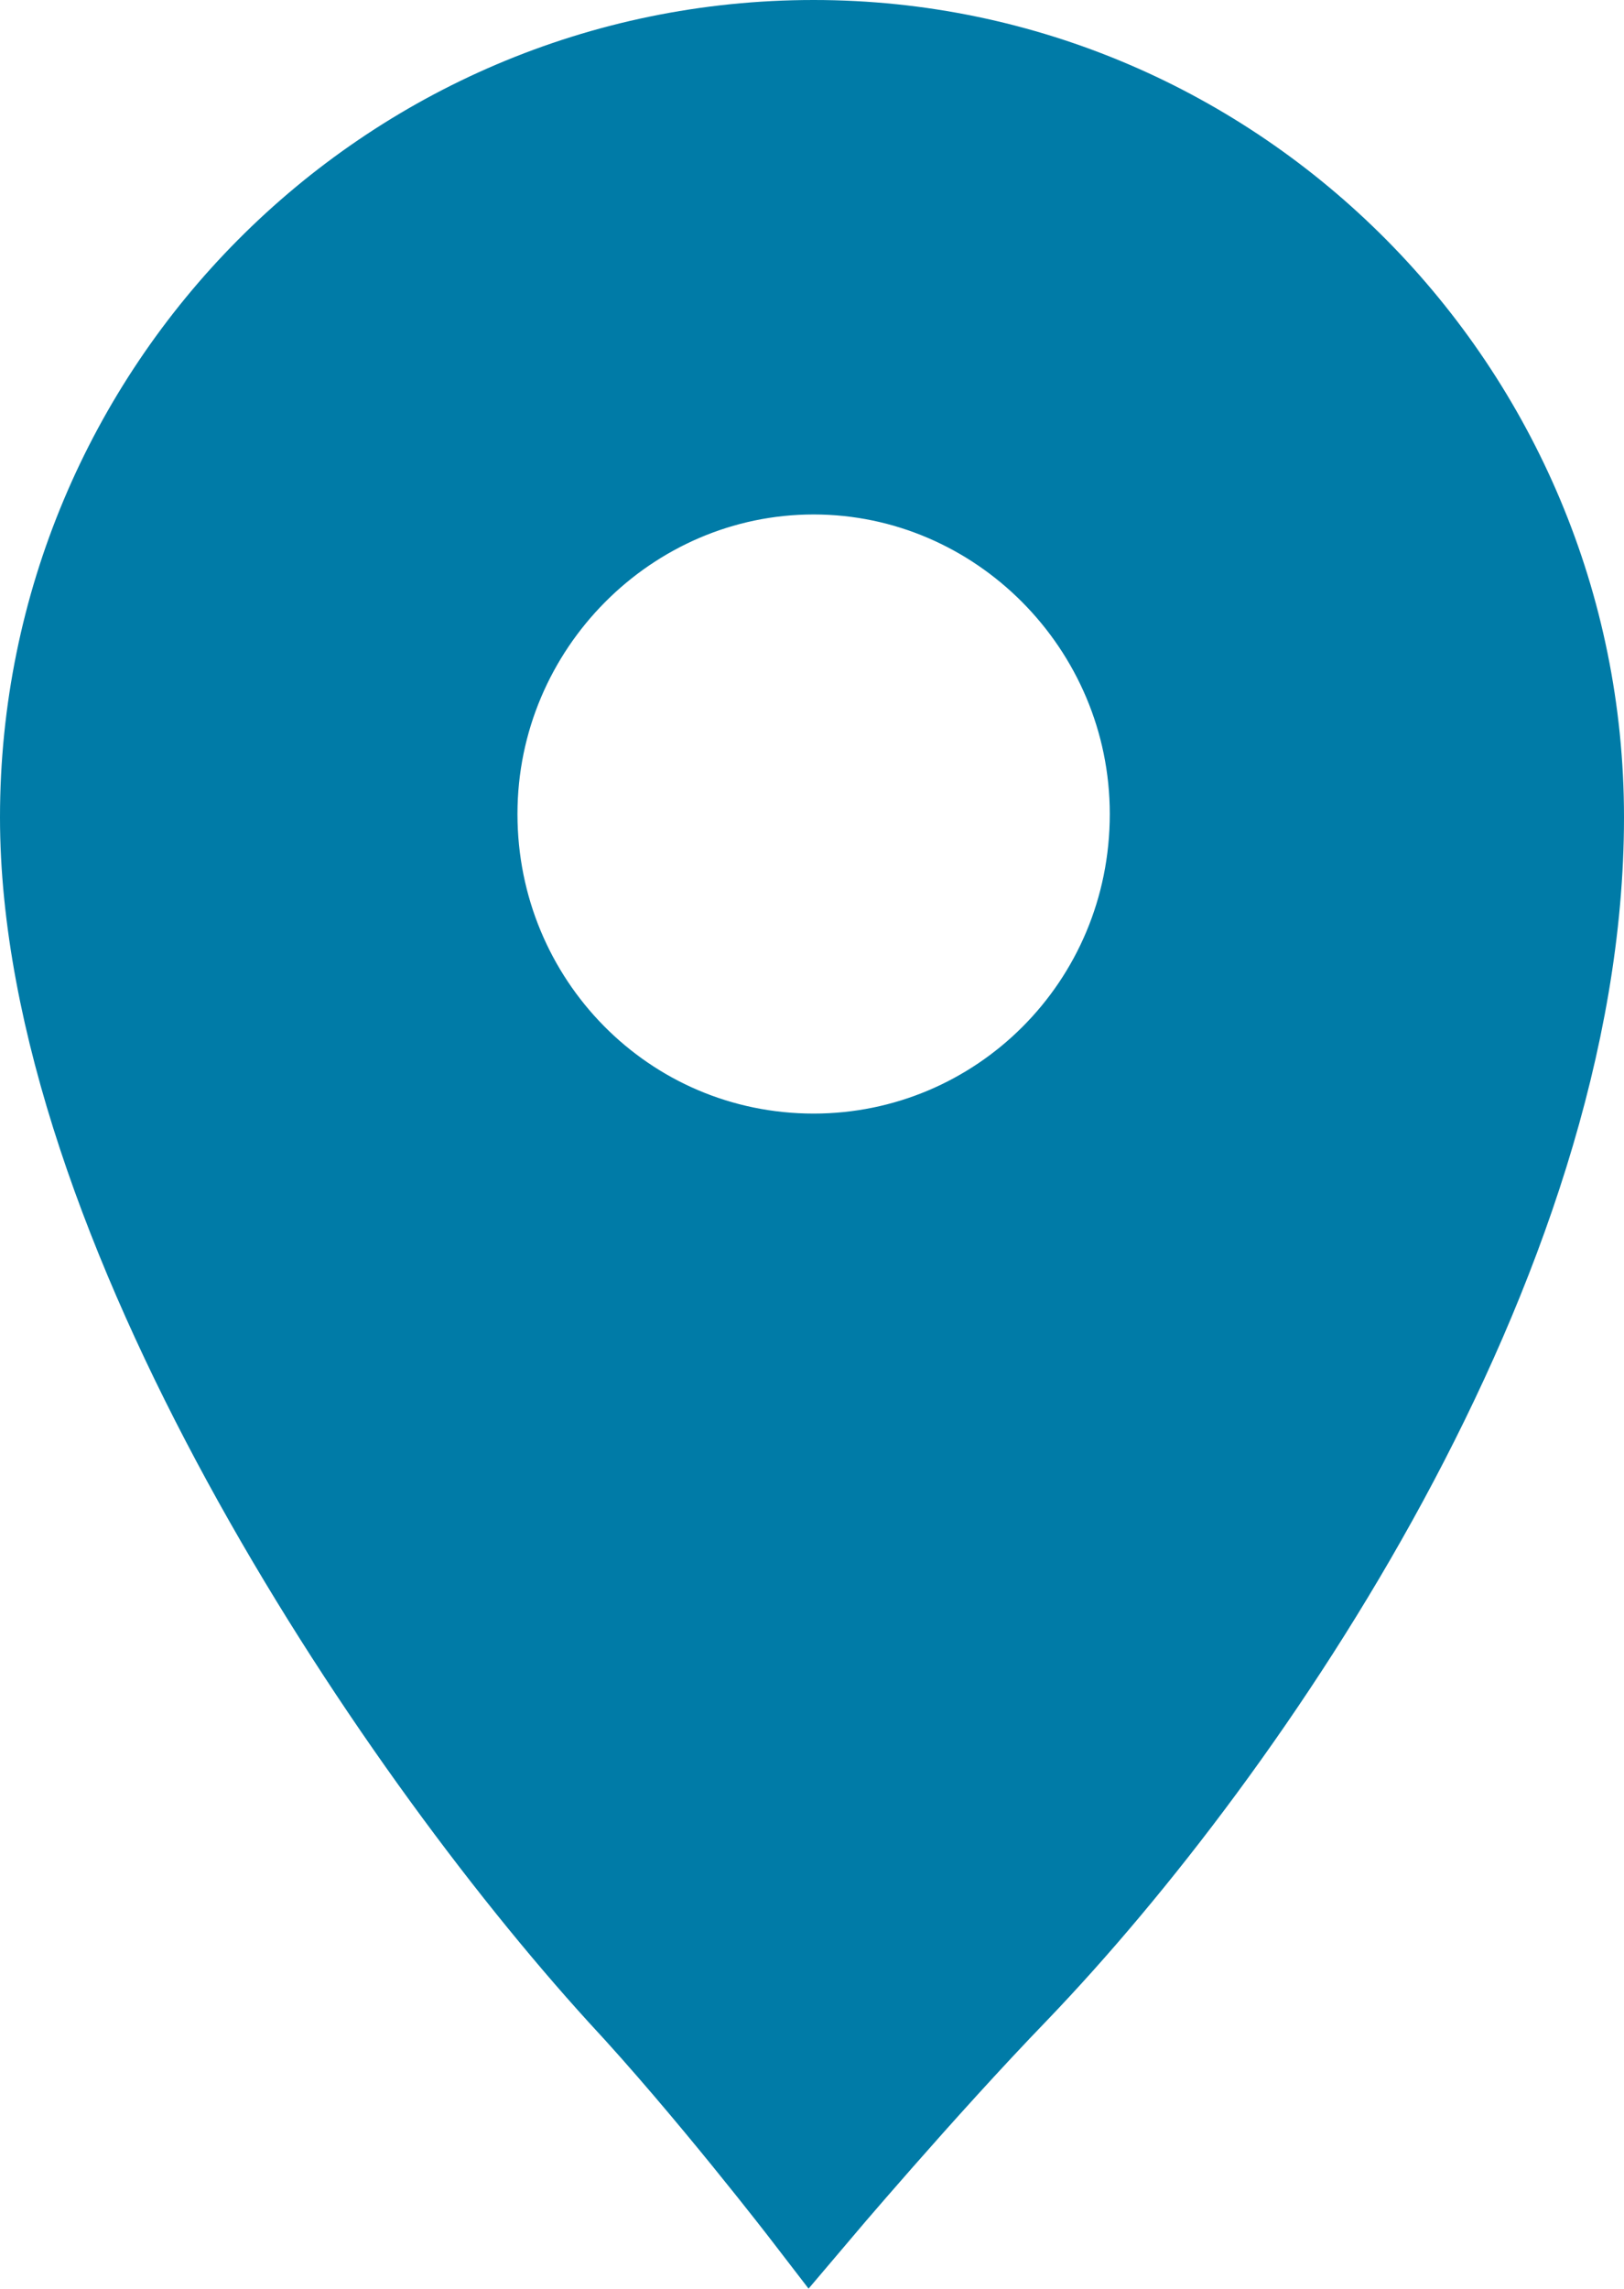 <?xml version="1.0" encoding="utf-8"?>
<!-- Generator: Adobe Illustrator 19.0.0, SVG Export Plug-In . SVG Version: 6.00 Build 0)  -->
<svg version="1.1" id="Layer_1" xmlns="http://www.w3.org/2000/svg" xmlns:xlink="http://www.w3.org/1999/xlink" x="0px" y="0px"
	 viewBox="0 0 49.9 70.3" style="enable-background:new 0 0 49.9 70.3;" xml:space="preserve">
<path id="XMLID_6_" style="fill:#007BA7;stroke:#007BA7;stroke-width:3;stroke-miterlimit:10;" d="M25,35.7
	c-5.9,0-10.6-4.8-10.6-10.7c0-5.9,4.8-10.7,10.6-10.7s10.6,4.8,10.6,10.7C35.6,31,30.8,35.7,25,35.7 M25,1.5
	C12,1.5,1.5,12.1,1.5,25.1c0,12.3,10.6,28.2,17.7,36c2.7,2.9,5.7,6.8,5.7,6.8s3.3-3.9,6.2-6.9c7.1-7.4,17.3-22.3,17.3-35.9
	C48.4,12.1,37.9,1.5,25,1.5"/>
</svg>
